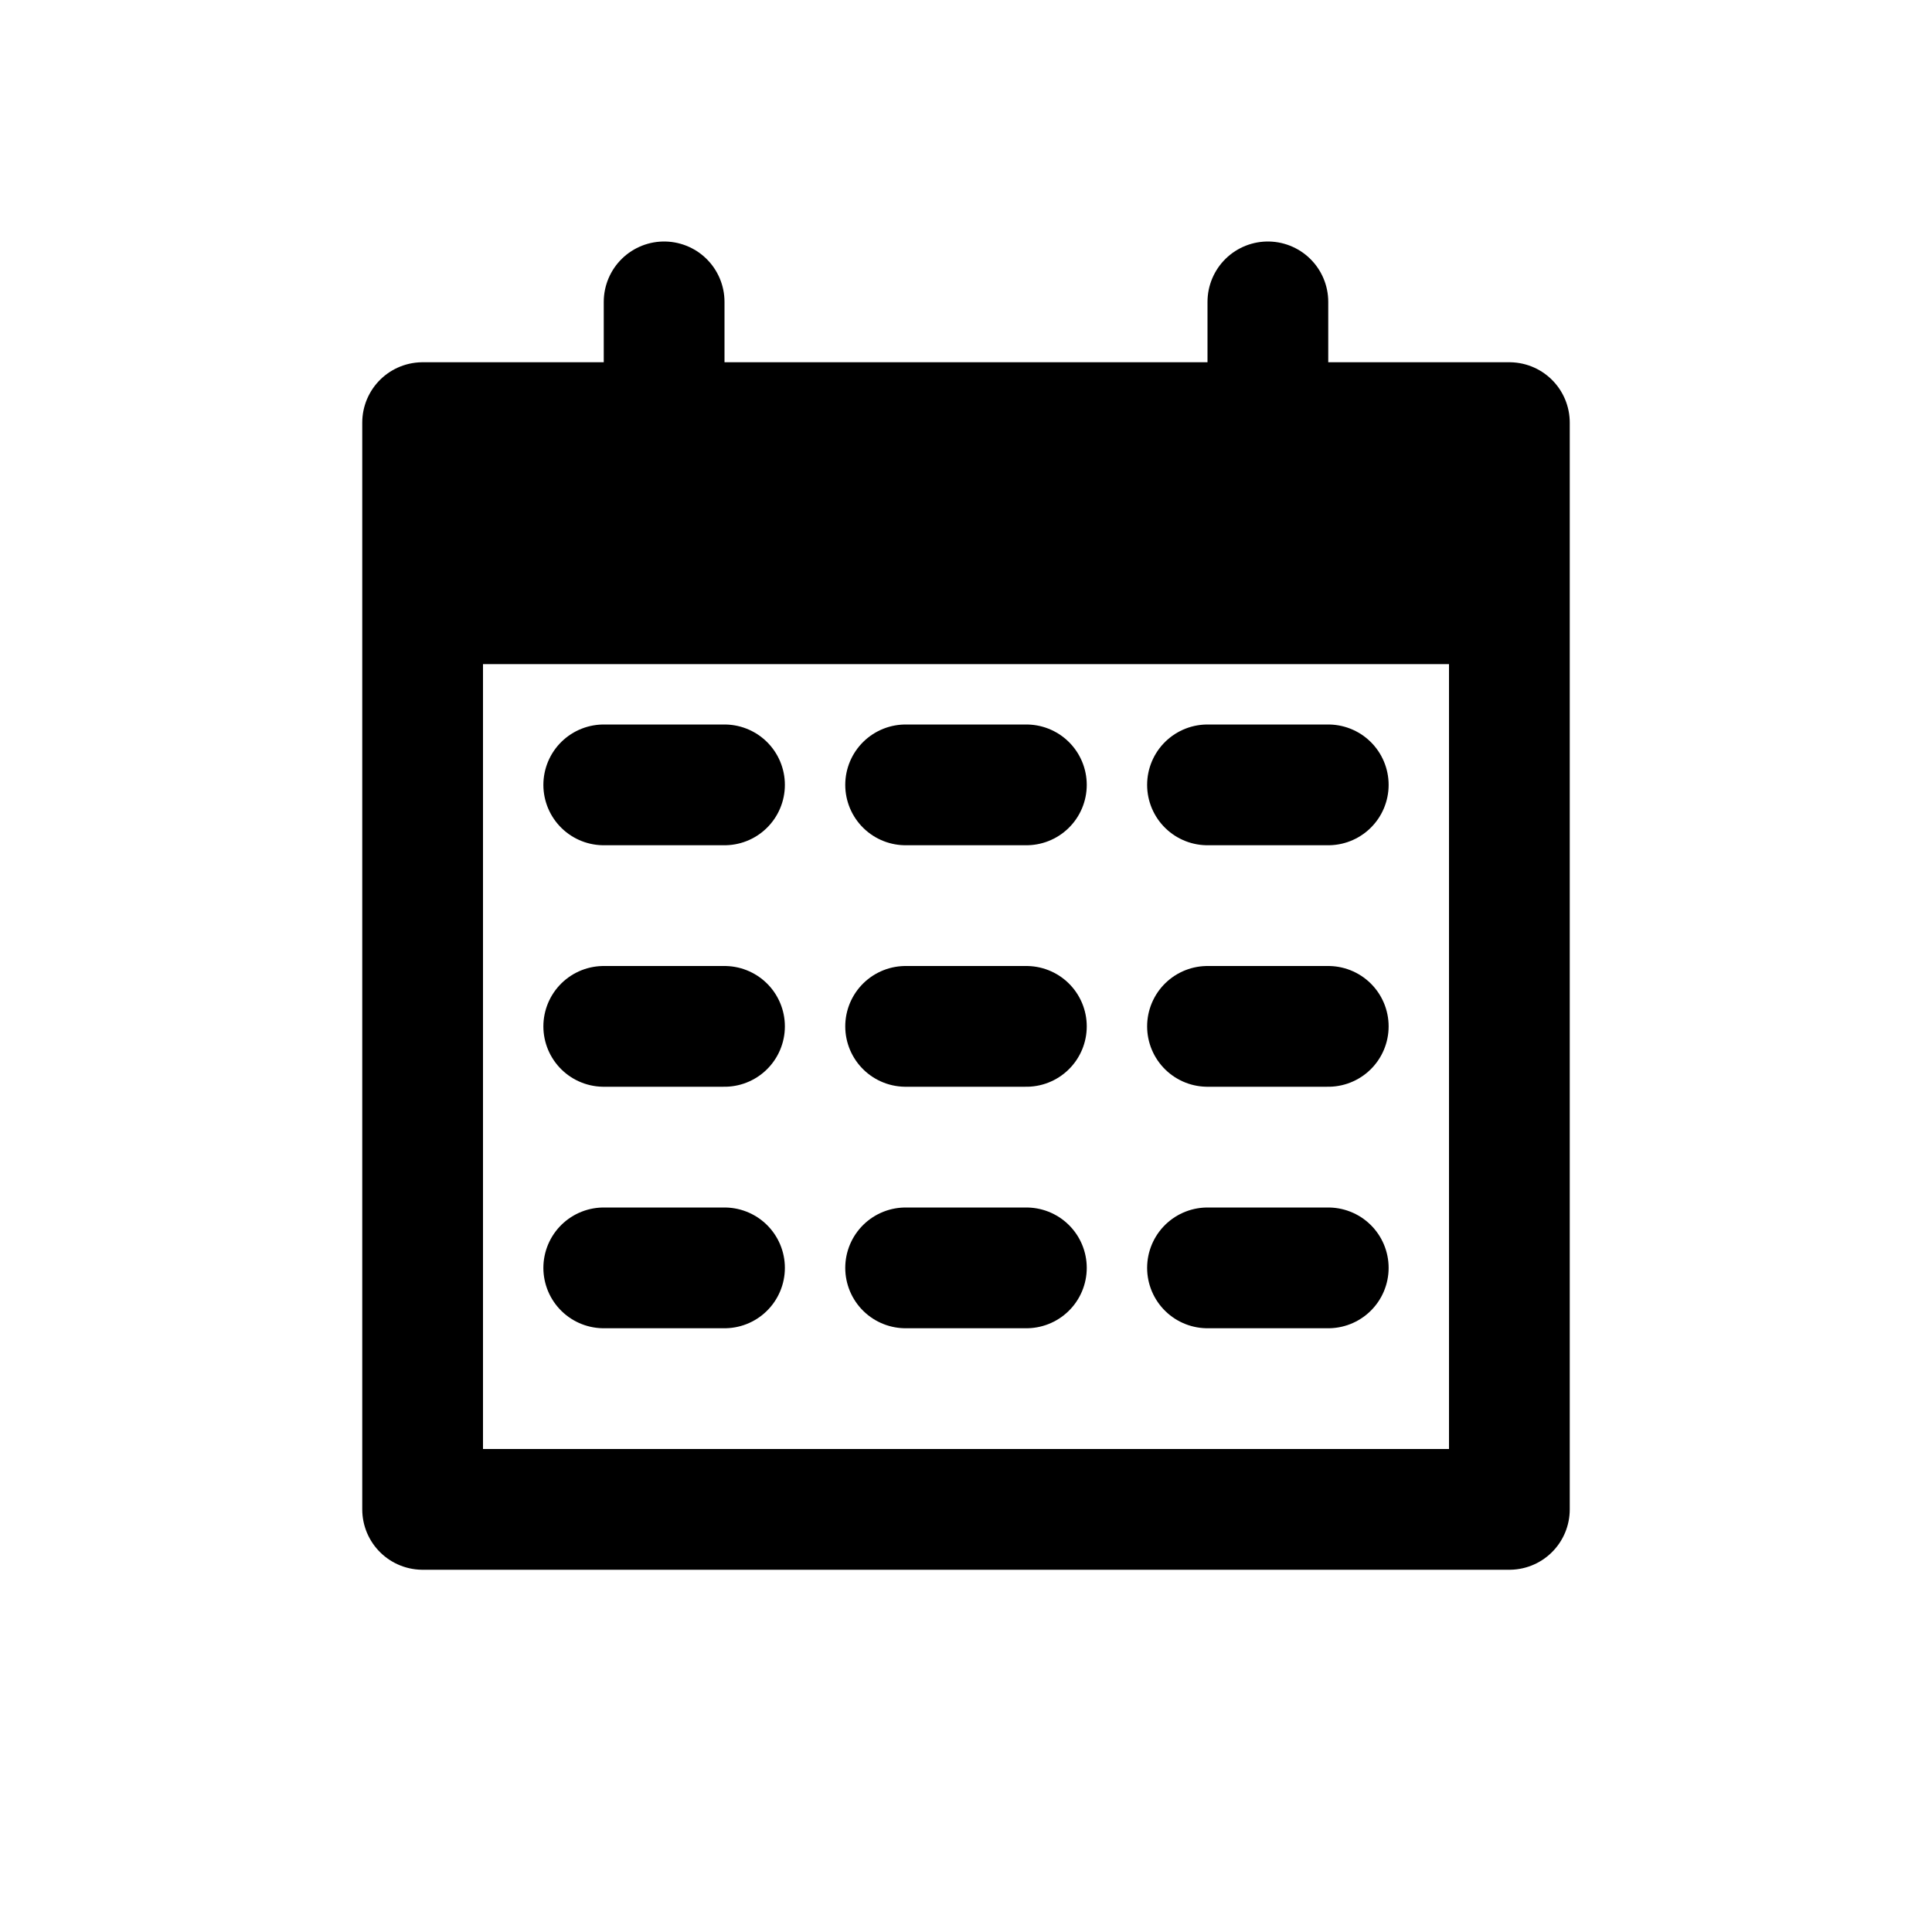 <?xml version="1.0" encoding="UTF-8" standalone="no"?>

<svg xmlns="http://www.w3.org/2000/svg" width="32" height="32">

  <style>
    rect {
        fill:none;
        stroke:black;
        stroke-width:2;
        stroke-linejoin:round;
    }
    line {
        stroke:black;
        stroke-width:2;
        stroke-linecap:round;
        stroke-linejoin:round;
    }
  </style>

  <title>feb-icons: calendar (no border)</title>

  <rect x="7" y="7" width="18" height="18" />
  <polygon points="7 7, 7 11, 25 11, 25 7" />
  <line x1="11" y1="5" x2="11" y2="7" />
  <line x1="21" y1="5" x2="21" y2="7" />

  <line x1="10" y1="13" x2="12" y2="13" />
  <line x1="15" y1="13" x2="17" y2="13" />
  <line x1="20" y1="13" x2="22" y2="13" />

  <line x1="10" y1="17" x2="12" y2="17" />
  <line x1="15" y1="17" x2="17" y2="17" />
  <line x1="20" y1="17" x2="22" y2="17" />

  <line x1="10" y1="21" x2="12" y2="21" />
  <line x1="15" y1="21" x2="17" y2="21" />
  <line x1="20" y1="21" x2="22" y2="21" />

</svg>
